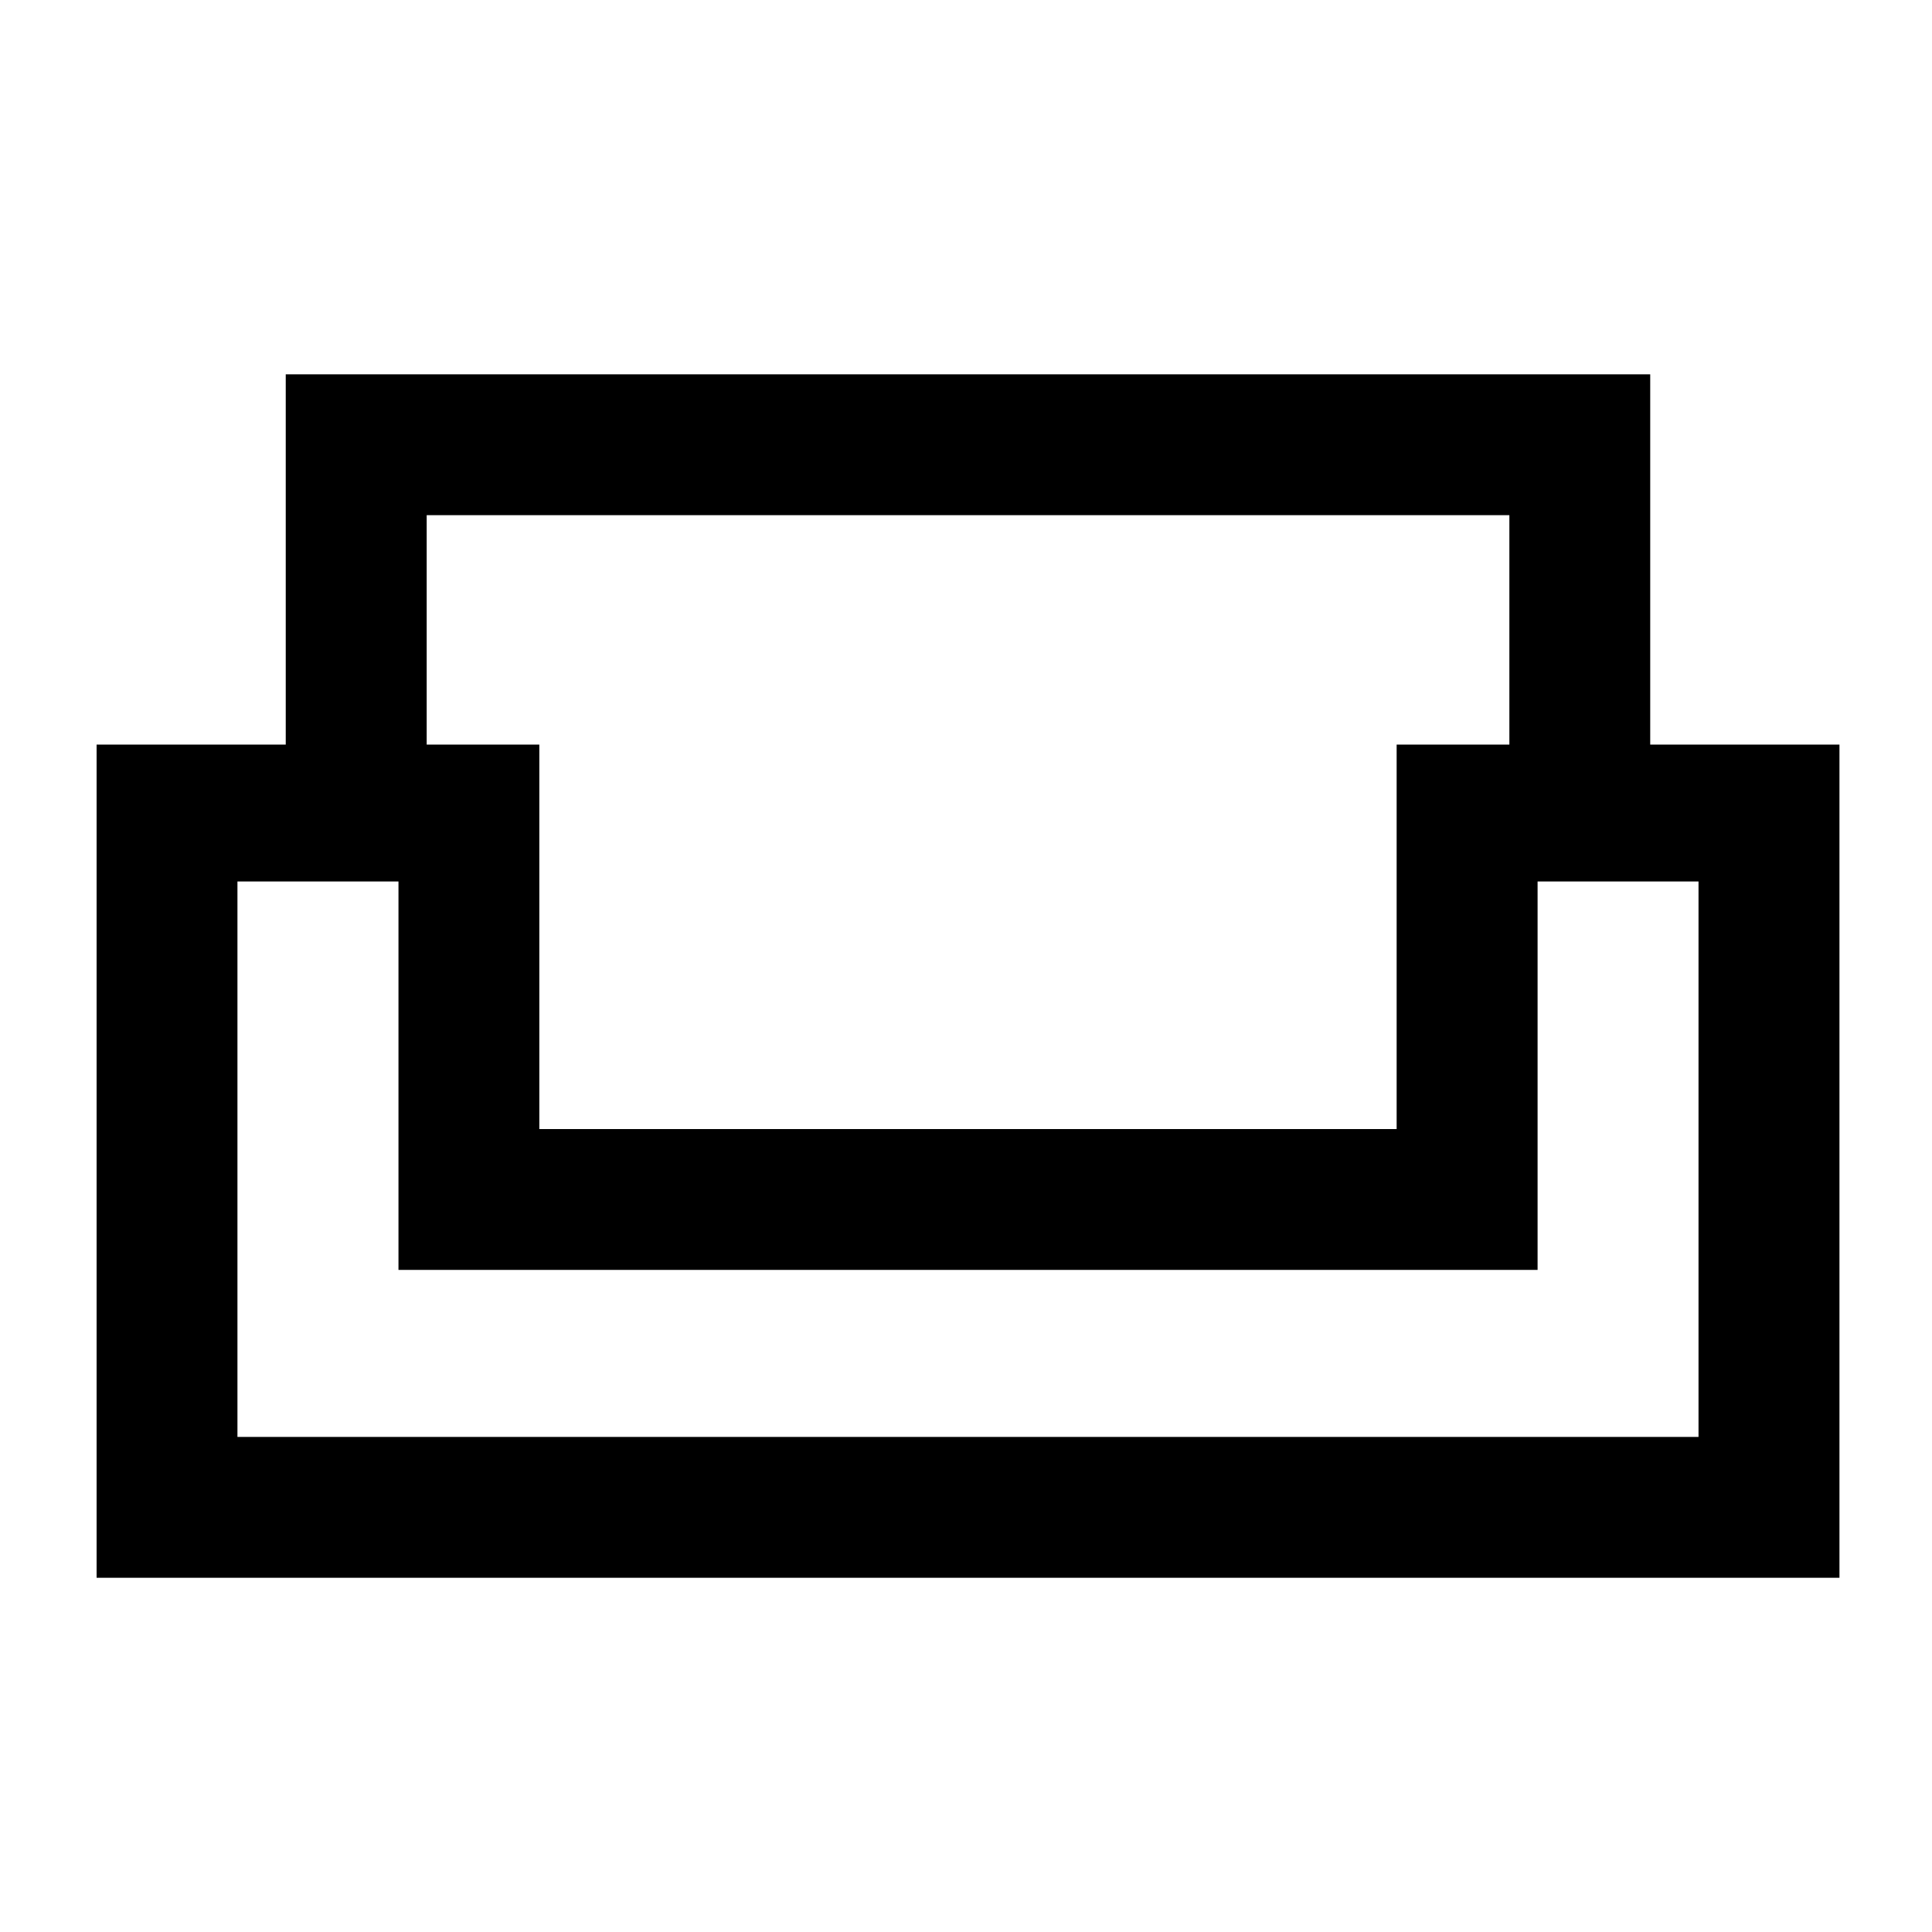 <svg xmlns="http://www.w3.org/2000/svg" height="20" width="20"><path d="M1 16.333V7.708H2.958V3.875H17.083V7.708H19.042V16.333ZM5.583 11.688H14.458V7.708H15.625V5.333H4.417V7.708H5.583ZM2.458 14.875H17.583V9.125H15.917V13.146H4.125V9.125H2.458ZM10.021 13.146ZM10.021 11.688ZM10.021 13.146Z"/></svg>
